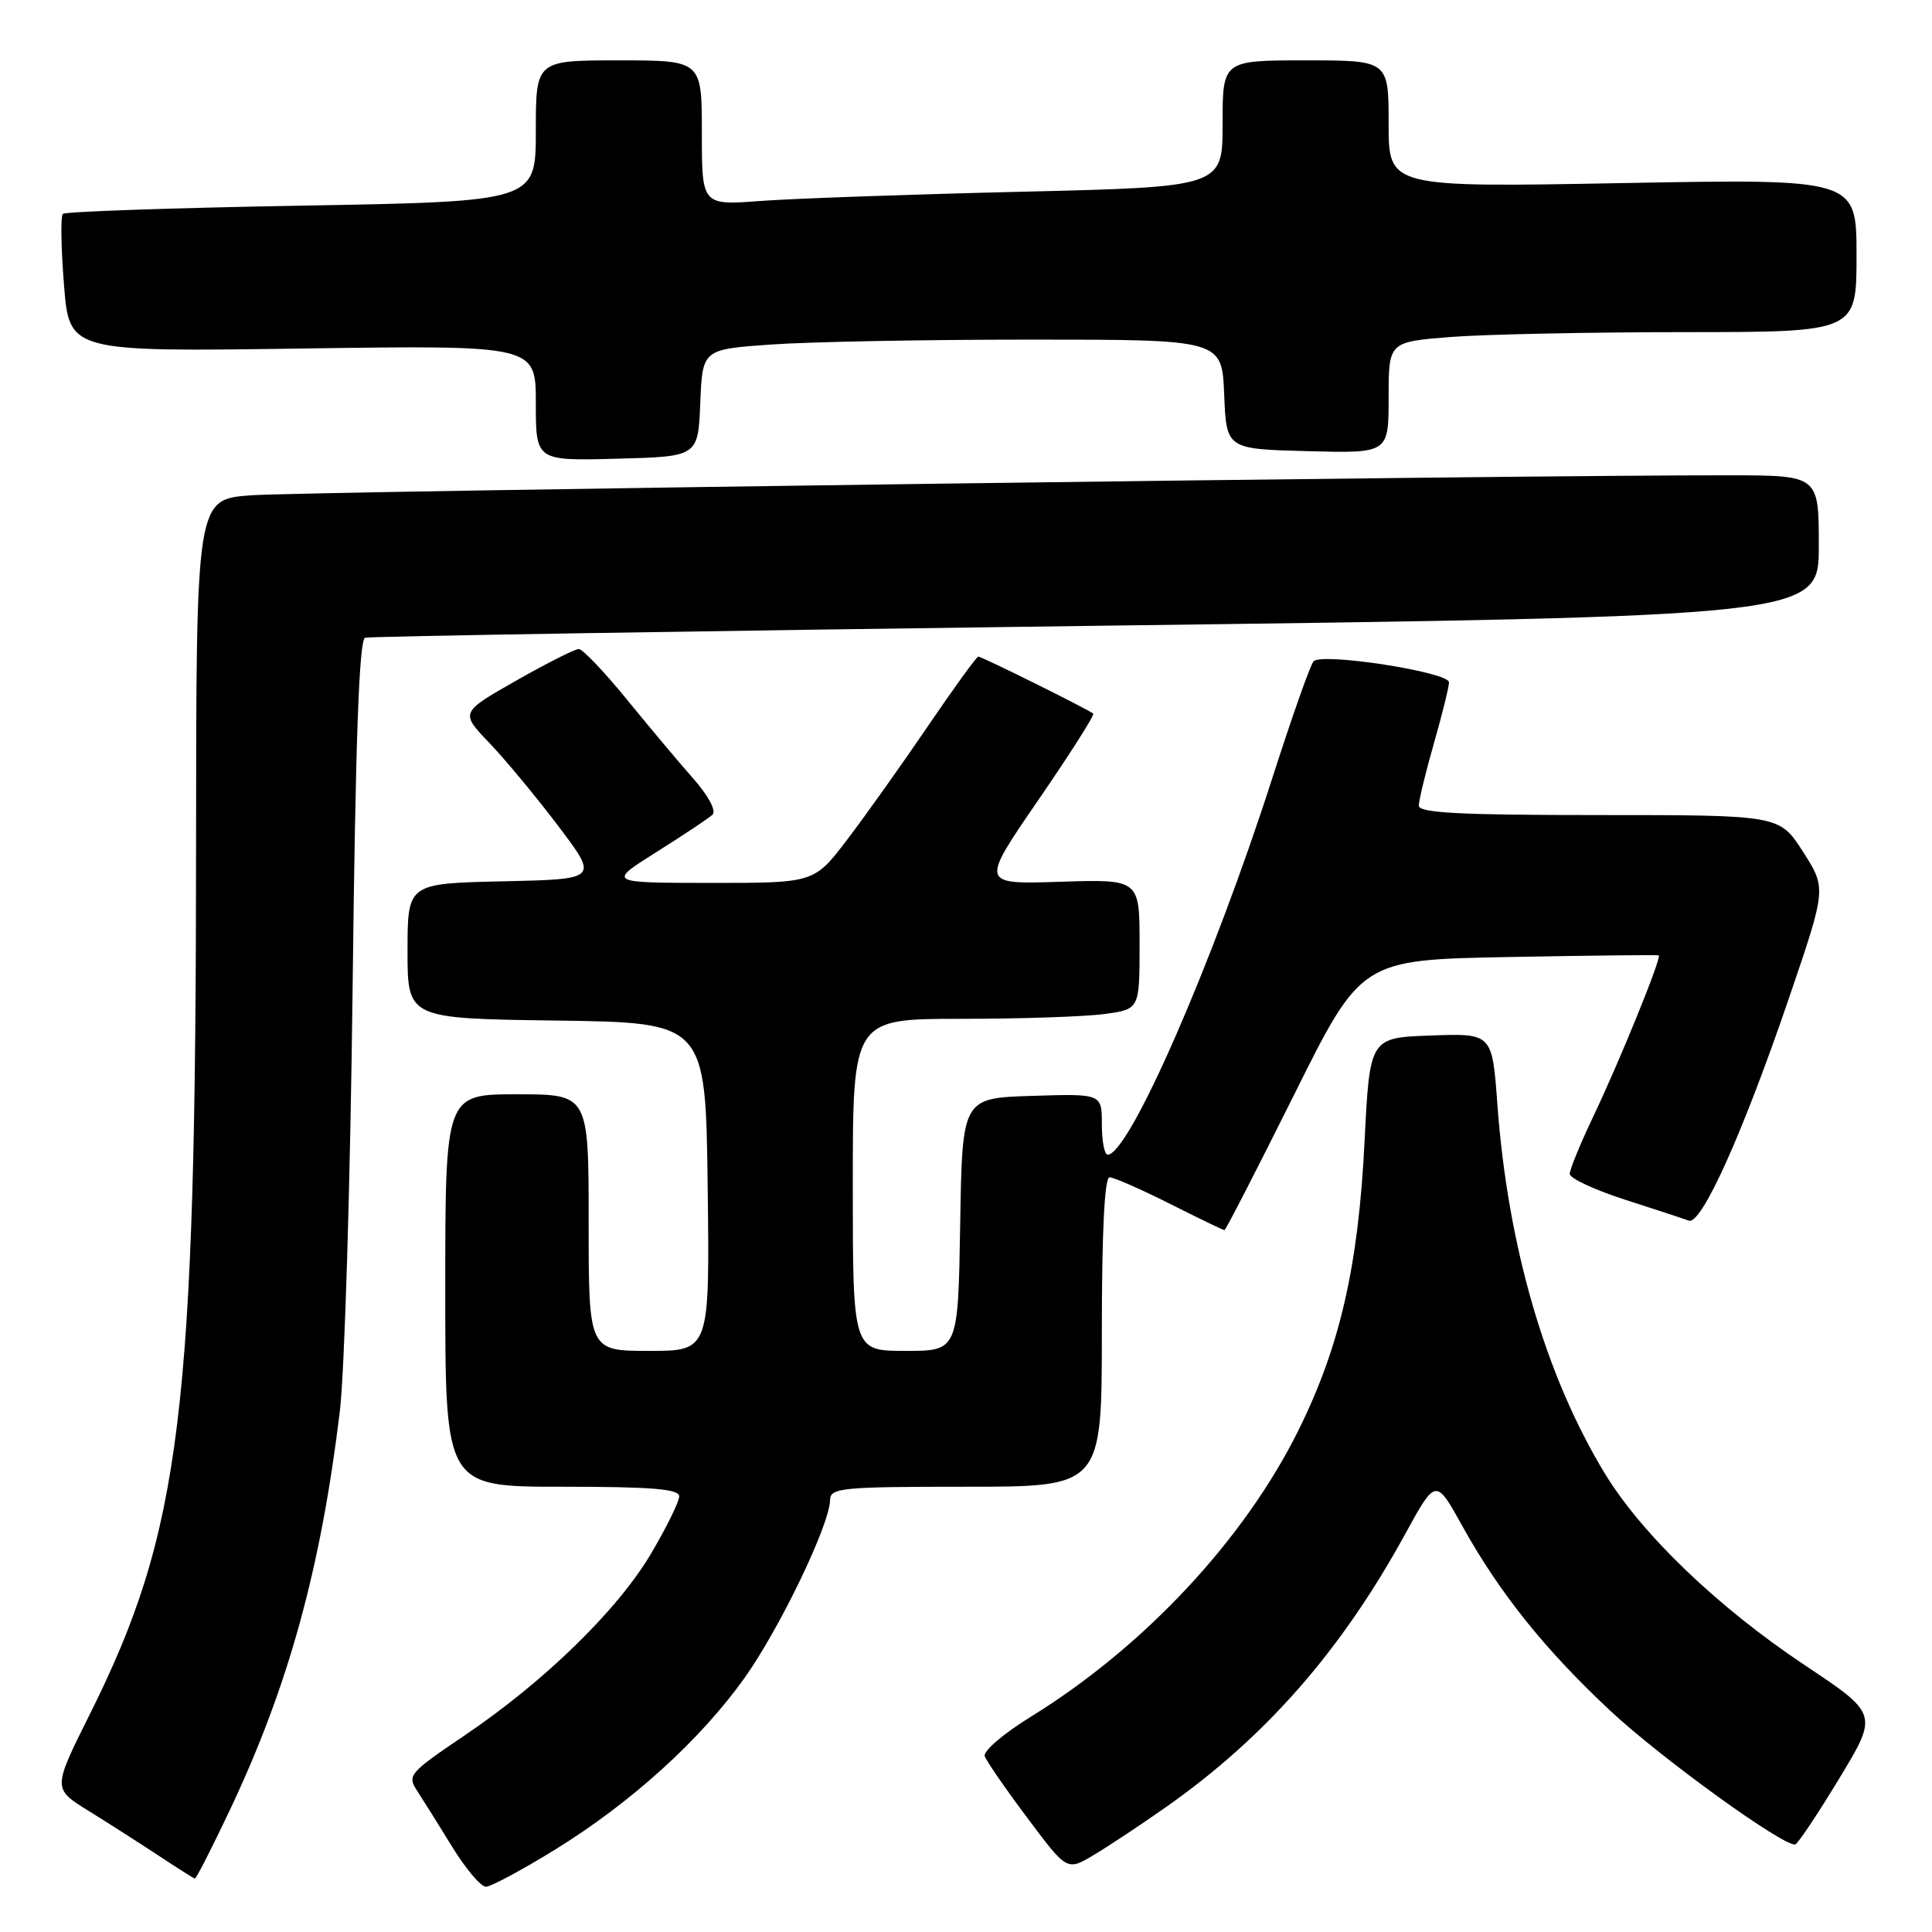 <?xml version="1.0" encoding="UTF-8" standalone="no"?>
<!DOCTYPE svg PUBLIC "-//W3C//DTD SVG 1.1//EN" "http://www.w3.org/Graphics/SVG/1.1/DTD/svg11.dtd" >
<svg xmlns="http://www.w3.org/2000/svg" xmlns:xlink="http://www.w3.org/1999/xlink" version="1.1" viewBox="0 0 256 256">
 <g >
 <path fill="currentColor"
d=" M 73.54 245.09 C 83.63 238.86 92.77 230.58 98.66 222.33 C 103.31 215.80 109.97 201.96 109.99 198.75 C 110.00 197.15 111.53 197.00 128.00 197.00 C 146.00 197.00 146.00 197.00 146.00 176.50 C 146.00 163.17 146.36 156.00 147.02 156.00 C 147.59 156.00 151.18 157.58 155.00 159.50 C 158.82 161.43 162.08 163.00 162.25 163.00 C 162.41 163.00 166.55 154.94 171.46 145.09 C 180.37 127.18 180.37 127.18 199.93 126.81 C 210.70 126.61 219.63 126.51 219.79 126.59 C 220.22 126.82 214.66 140.51 211.09 148.00 C 209.39 151.57 208.00 154.97 208.00 155.55 C 208.00 156.13 211.26 157.65 215.25 158.94 C 219.24 160.22 223.07 161.48 223.76 161.74 C 225.44 162.38 230.92 150.22 237.10 132.10 C 242.01 117.70 242.01 117.70 238.90 112.85 C 235.79 108.00 235.79 108.00 211.90 108.00 C 193.41 108.00 188.00 107.72 188.00 106.75 C 188.00 106.06 188.90 102.35 190.00 98.50 C 191.10 94.65 192.00 91.01 192.00 90.41 C 192.00 89.05 175.13 86.44 174.05 87.63 C 173.62 88.11 171.18 95.03 168.62 103.00 C 160.75 127.53 149.62 153.00 146.77 153.00 C 146.34 153.00 146.00 151.18 146.00 148.96 C 146.00 144.92 146.00 144.92 136.75 145.21 C 127.50 145.50 127.50 145.50 127.23 162.25 C 126.95 179.00 126.95 179.00 119.98 179.00 C 113.00 179.00 113.00 179.00 113.00 157.00 C 113.00 135.00 113.00 135.00 127.36 135.00 C 135.26 135.00 143.81 134.71 146.36 134.36 C 151.00 133.73 151.00 133.73 151.00 125.11 C 151.00 116.50 151.00 116.50 140.46 116.84 C 129.91 117.18 129.91 117.18 137.56 106.04 C 141.78 99.90 145.06 94.74 144.86 94.56 C 144.30 94.05 130.10 87.00 129.63 87.00 C 129.41 87.00 126.39 91.16 122.93 96.25 C 119.47 101.34 114.67 108.09 112.26 111.25 C 107.88 117.00 107.88 117.00 94.19 116.99 C 80.50 116.98 80.50 116.98 87.00 112.89 C 90.58 110.64 93.91 108.42 94.41 107.95 C 94.93 107.44 93.89 105.48 91.91 103.22 C 90.03 101.10 86.05 96.35 83.06 92.68 C 80.07 89.01 77.20 86.00 76.69 86.00 C 76.18 86.00 72.44 87.89 68.37 90.20 C 60.98 94.41 60.98 94.41 64.85 98.45 C 66.98 100.68 71.10 105.65 74.01 109.50 C 79.30 116.50 79.30 116.50 66.65 116.78 C 54.00 117.06 54.00 117.06 54.00 126.01 C 54.00 134.96 54.00 134.96 73.75 135.23 C 93.50 135.50 93.50 135.50 93.77 157.25 C 94.04 179.00 94.04 179.00 86.02 179.00 C 78.00 179.00 78.00 179.00 78.00 162.00 C 78.00 145.00 78.00 145.00 68.50 145.00 C 59.00 145.00 59.00 145.00 59.00 171.00 C 59.00 197.00 59.00 197.00 74.50 197.00 C 86.38 197.00 90.00 197.30 90.00 198.27 C 90.00 198.97 88.31 202.40 86.25 205.89 C 81.82 213.37 72.09 222.86 61.48 230.01 C 54.20 234.93 53.93 235.25 55.29 237.32 C 56.07 238.52 58.17 241.86 59.94 244.75 C 61.72 247.64 63.71 250.00 64.38 250.00 C 65.04 250.00 69.16 247.79 73.54 245.09 Z  M 30.50 239.75 C 38.23 223.39 42.51 207.84 45.03 187.00 C 45.66 181.78 46.42 156.65 46.72 131.17 C 47.10 98.21 47.58 84.74 48.38 84.50 C 49.00 84.32 92.59 83.61 145.25 82.92 C 241.00 81.68 241.00 81.68 241.00 72.34 C 241.00 63.00 241.00 63.00 229.25 62.98 C 202.55 62.93 39.94 65.13 33.25 65.63 C 26.00 66.17 26.00 66.17 25.98 111.84 C 25.96 187.17 24.04 202.83 11.85 227.25 C 6.98 237.01 6.98 237.01 11.74 239.95 C 14.36 241.57 18.52 244.24 21.00 245.87 C 23.48 247.51 25.64 248.88 25.81 248.92 C 25.99 248.97 28.09 244.84 30.50 239.75 Z  M 154.50 239.45 C 167.69 230.17 177.69 218.77 186.16 203.33 C 190.25 195.86 190.25 195.86 193.74 202.16 C 198.68 211.07 204.71 218.59 213.41 226.72 C 220.13 232.99 236.29 244.67 237.87 244.40 C 238.21 244.34 240.82 240.43 243.68 235.71 C 248.88 227.13 248.88 227.13 239.15 220.65 C 227.65 212.99 217.55 203.31 212.64 195.23 C 204.78 182.29 199.79 165.16 198.41 146.33 C 197.72 136.92 197.72 136.92 189.61 137.21 C 181.50 137.50 181.50 137.50 180.81 151.28 C 179.99 167.76 177.56 178.40 172.06 189.50 C 164.89 204.00 151.56 218.26 136.52 227.52 C 132.97 229.71 130.25 232.04 130.48 232.70 C 130.71 233.36 133.26 237.06 136.15 240.91 C 141.39 247.92 141.39 247.92 144.94 245.79 C 146.90 244.62 151.20 241.77 154.50 239.45 Z  M 92.79 53.40 C 93.08 46.29 93.08 46.29 102.19 45.65 C 107.21 45.29 122.69 45.00 136.61 45.00 C 161.91 45.00 161.91 45.00 162.21 52.25 C 162.50 59.50 162.50 59.50 173.25 59.78 C 184.00 60.07 184.00 60.07 184.00 52.68 C 184.00 45.30 184.00 45.30 192.25 44.65 C 196.79 44.30 210.74 44.01 223.25 44.01 C 246.00 44.00 246.00 44.00 246.00 33.85 C 246.00 23.69 246.00 23.69 215.00 24.26 C 184.00 24.83 184.00 24.83 184.00 16.42 C 184.00 8.00 184.00 8.00 173.00 8.00 C 162.00 8.00 162.00 8.00 162.00 16.39 C 162.00 24.77 162.00 24.77 135.25 25.41 C 120.54 25.76 105.01 26.31 100.75 26.63 C 93.00 27.21 93.00 27.21 93.00 17.60 C 93.00 8.00 93.00 8.00 82.00 8.00 C 71.00 8.00 71.00 8.00 71.00 17.35 C 71.00 26.70 71.00 26.70 39.94 27.25 C 22.85 27.55 8.63 28.04 8.33 28.34 C 8.02 28.64 8.09 32.88 8.48 37.75 C 9.18 46.62 9.18 46.62 40.09 46.18 C 71.00 45.74 71.00 45.74 71.00 53.40 C 71.00 61.07 71.00 61.07 81.75 60.78 C 92.50 60.50 92.50 60.50 92.79 53.40 Z "/>
</g>
</svg>